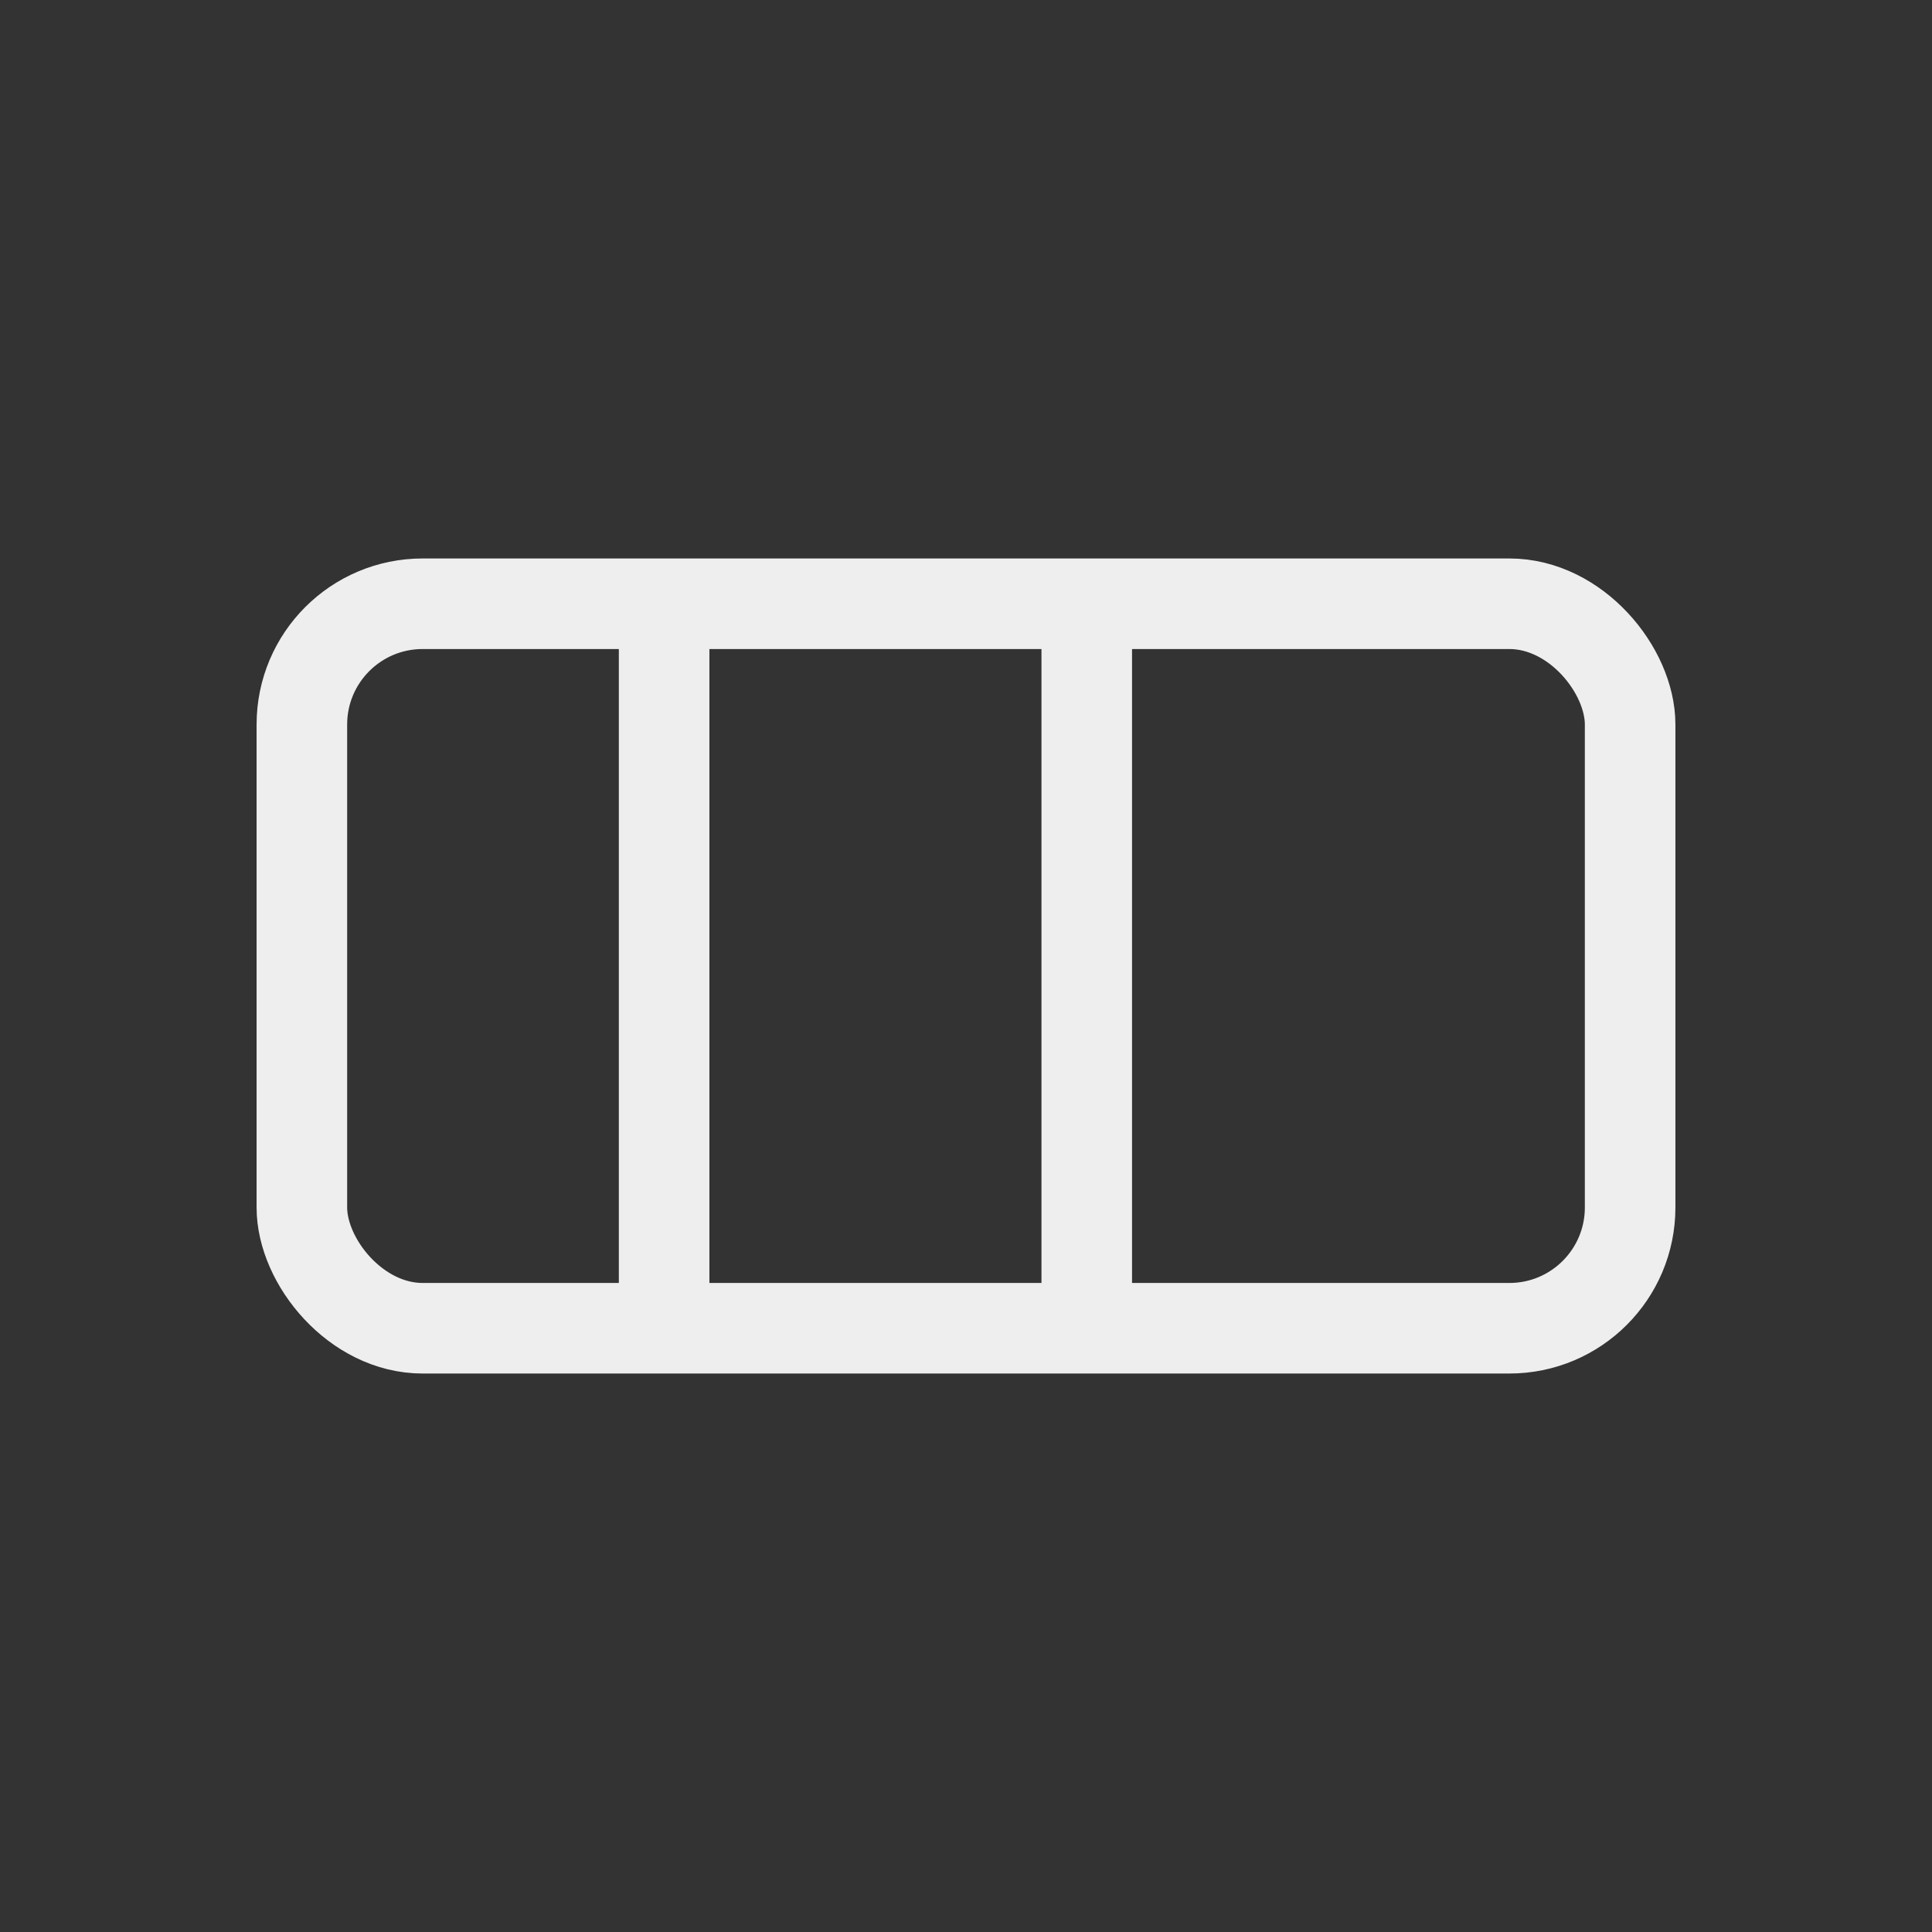 <svg width="150" height="150" viewBox="0 0 64 64" fill="none" xmlns="http://www.w3.org/2000/svg">
  <rect x="0" y="0" width="64" height="64" fill="#333333" stroke="none"/>
  <rect x="10" y="20" width="44" height="24" rx="4" stroke="#eee" stroke-width="3" fill="none"></rect>
  <line x1="22" y1="20" x2="22" y2="44" stroke="#eee" stroke-width="3"></line>
  <line x1="36" y1="20" x2="36" y2="44" stroke="#eee" stroke-width="3"></line>
</svg>
